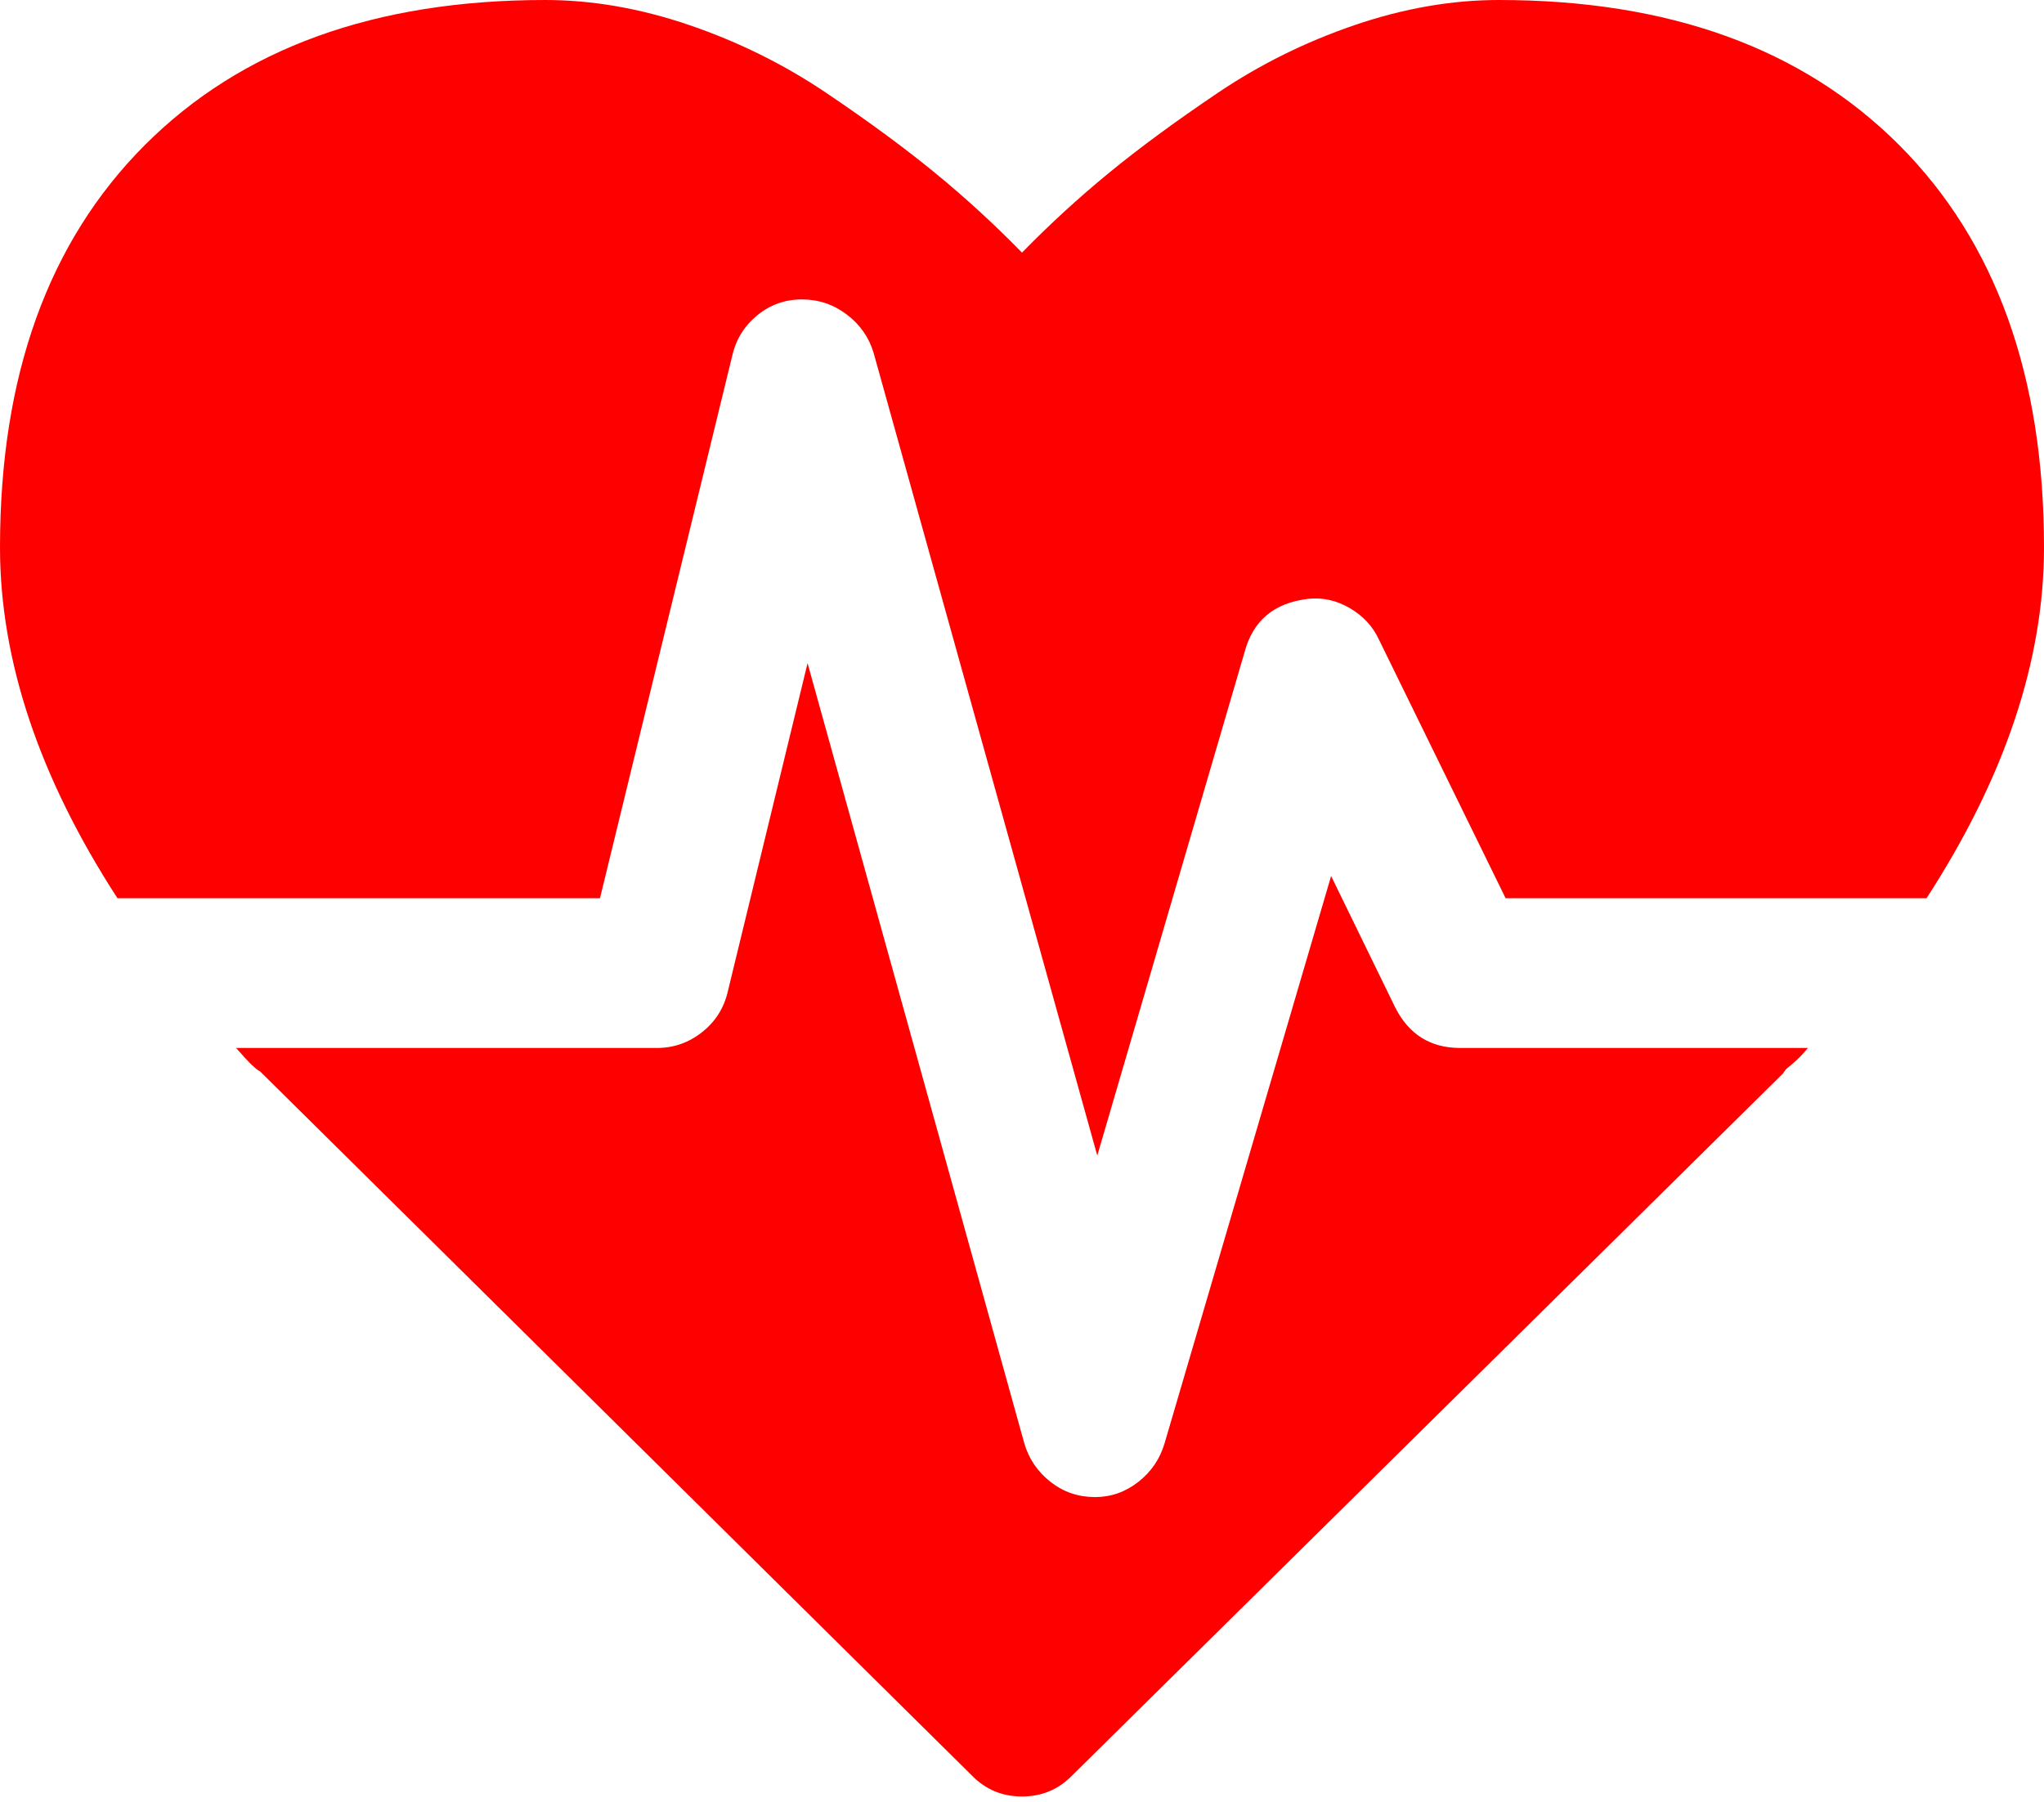<svg width="135" height="119" viewBox="0 0 135 119" fill="none" xmlns="http://www.w3.org/2000/svg">
<path d="M96.429 69.214H119.406C119.155 69.523 118.903 69.793 118.652 70.025C118.401 70.257 118.175 70.45 117.974 70.604L117.748 70.913L70.815 117.262C69.911 118.189 68.806 118.652 67.5 118.652C66.194 118.652 65.089 118.189 64.185 117.262L17.176 70.759C16.925 70.656 16.398 70.141 15.594 69.214H43.393C44.498 69.214 45.49 68.866 46.369 68.171C47.248 67.476 47.812 66.587 48.064 65.506L53.337 43.799L67.651 95.324C67.952 96.353 68.53 97.203 69.383 97.873C70.237 98.542 71.216 98.877 72.321 98.877C73.376 98.877 74.33 98.542 75.184 97.873C76.038 97.203 76.615 96.353 76.917 95.324L87.916 57.858L92.135 66.51C93.038 68.313 94.47 69.214 96.429 69.214ZM135 36.152C135 43.619 132.414 51.344 127.241 59.326H99.442L91.08 42.254C90.678 41.379 90.038 40.684 89.159 40.169C88.28 39.654 87.363 39.448 86.409 39.551C84.149 39.808 82.743 40.993 82.19 43.104L72.472 76.321L57.706 23.329C57.405 22.299 56.815 21.449 55.936 20.78C55.057 20.11 54.065 19.775 52.96 19.775C51.855 19.775 50.876 20.123 50.022 20.818C49.169 21.514 48.616 22.402 48.365 23.483L39.626 59.326H7.759C2.587 51.344 0 43.619 0 36.152C0 24.822 3.189 15.964 9.568 9.579C15.946 3.193 24.76 0 36.01 0C39.124 0 42.3 0.554 45.54 1.661C48.779 2.768 51.793 4.261 54.58 6.141C57.367 8.021 59.766 9.785 61.775 11.433C63.783 13.081 65.692 14.832 67.5 16.686C69.308 14.832 71.216 13.081 73.225 11.433C75.234 9.785 77.632 8.021 80.42 6.141C83.207 4.261 86.221 2.768 89.46 1.661C92.7 0.554 95.876 0 98.99 0C110.24 0 119.054 3.193 125.432 9.579C131.811 15.964 135 24.822 135 36.152Z" fill="#FF0000"/>
</svg>
